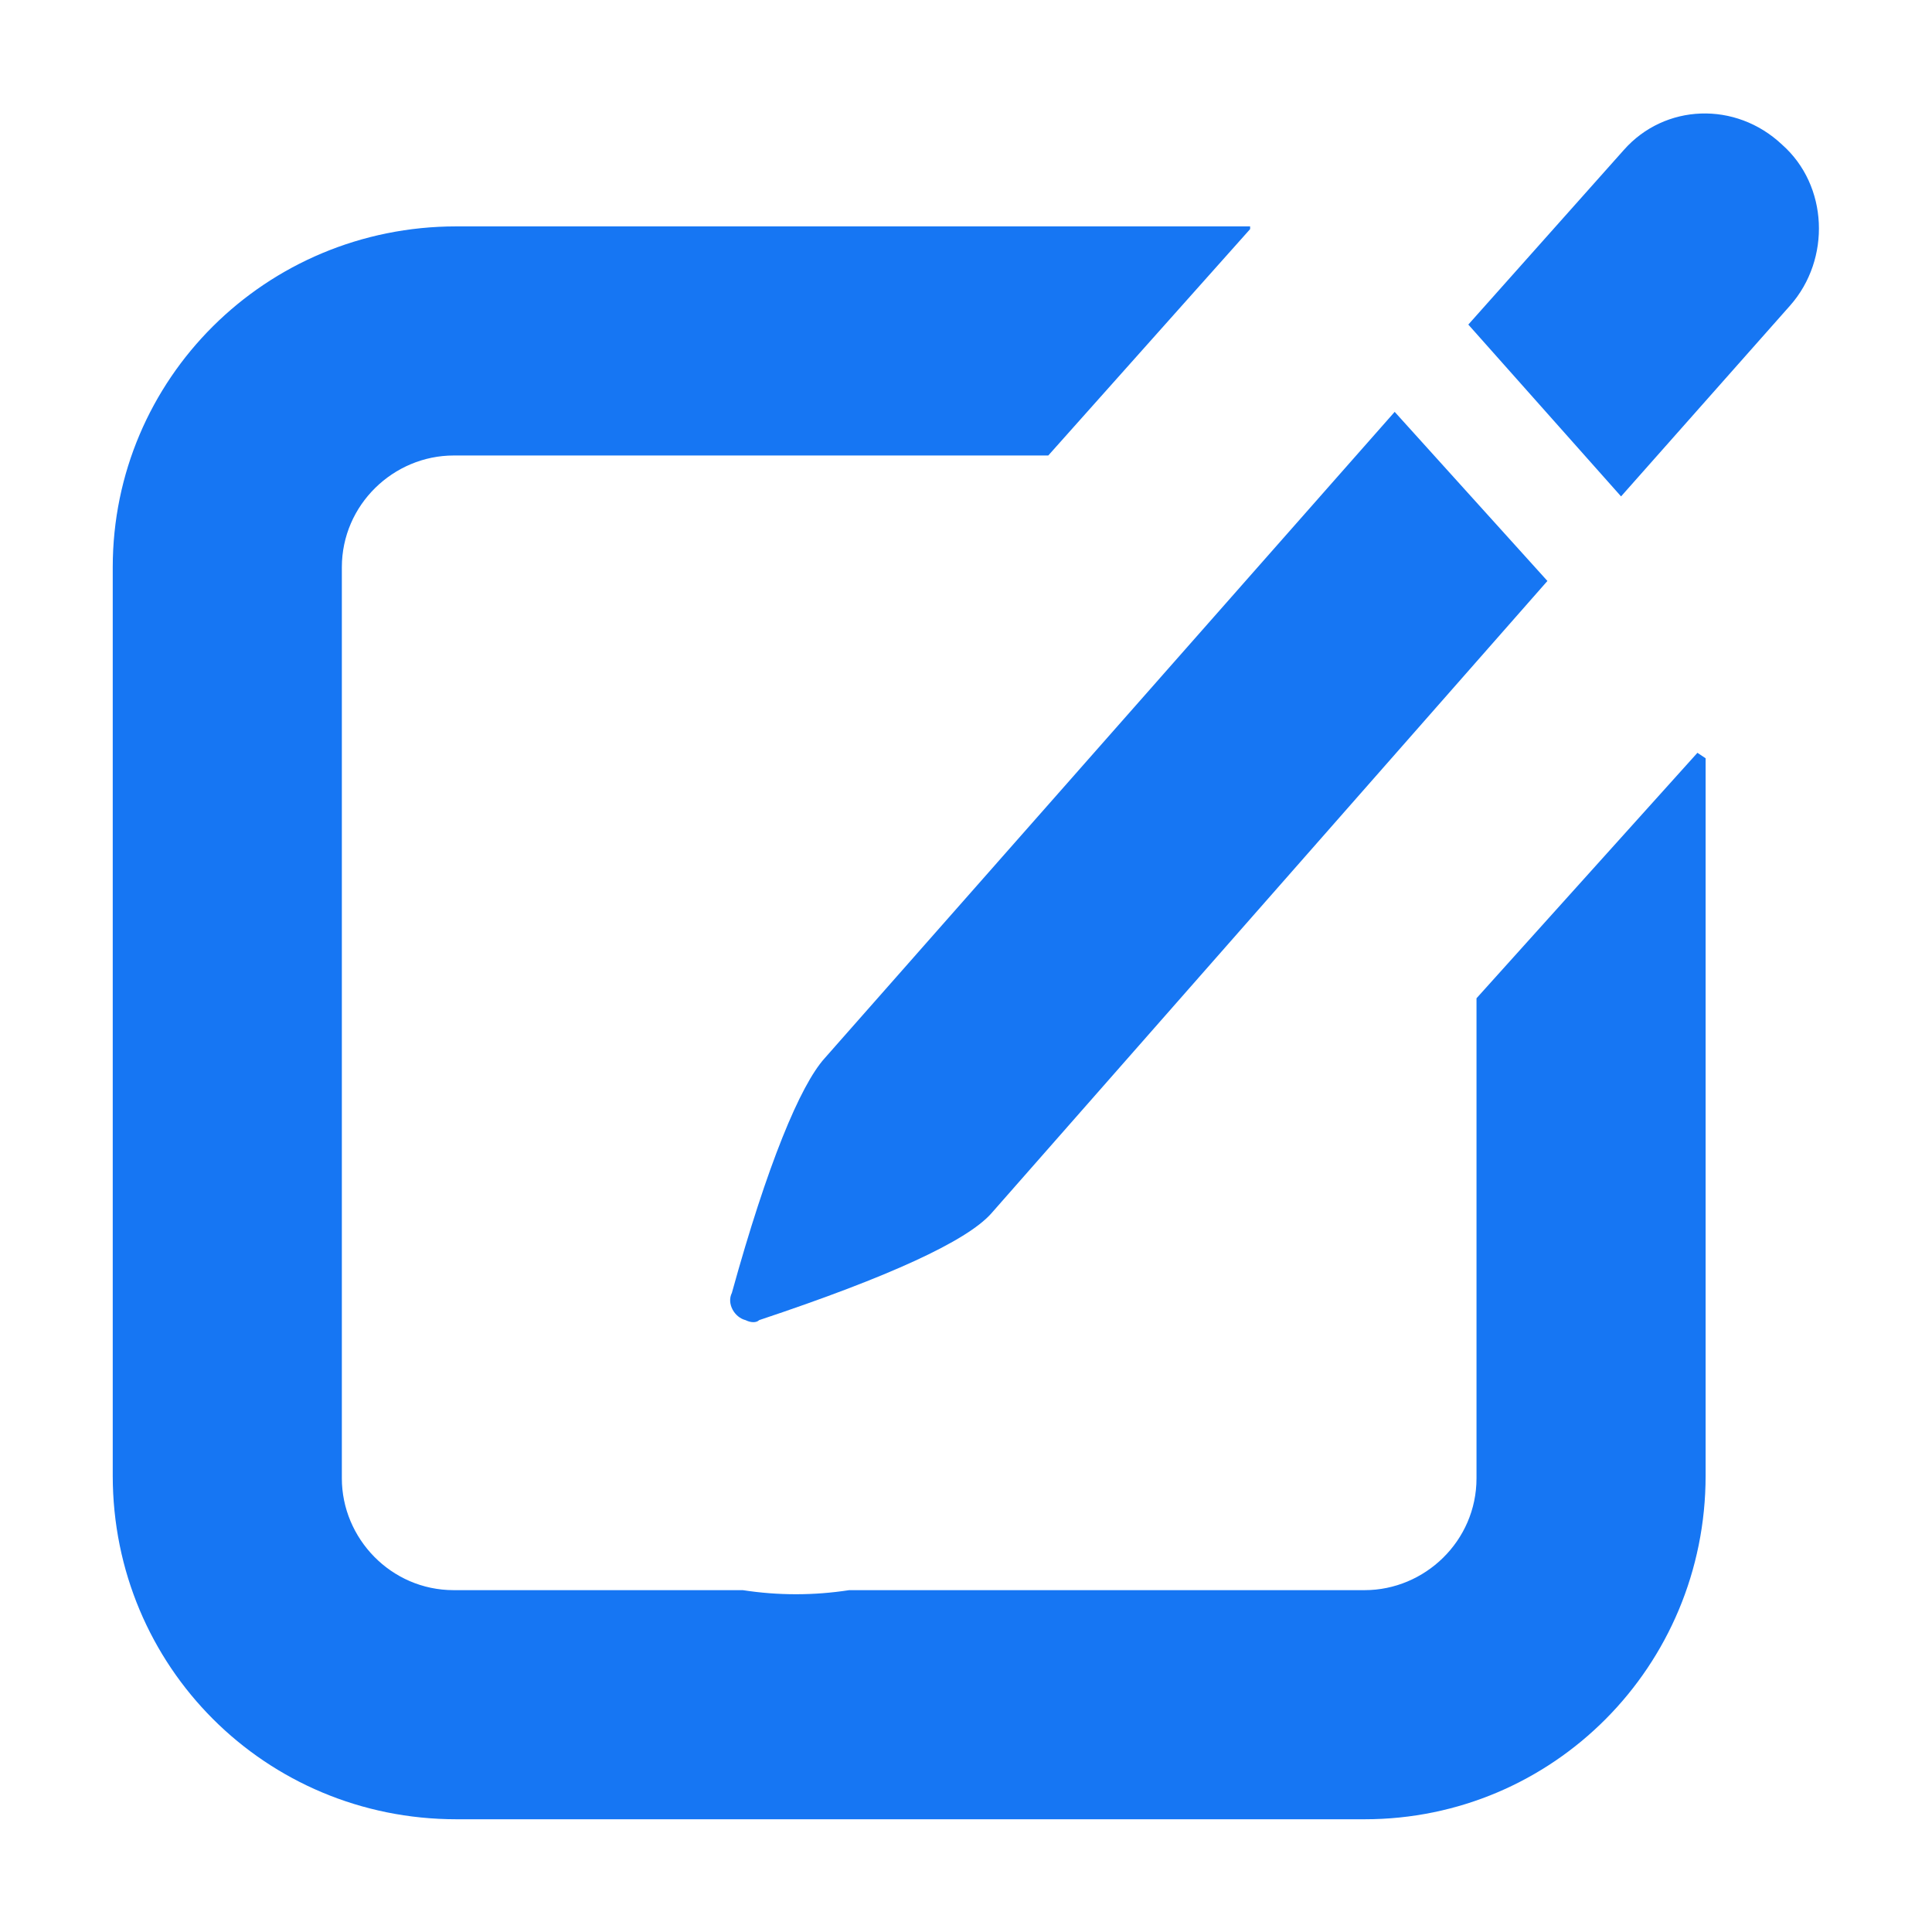 <svg width="17" height="17" viewBox="0 0 17 17" fill="none" xmlns="http://www.w3.org/2000/svg">
<path d="M11 1.992C11 2.016 11 2.016 11 2.016L9.224 4.008H3.992C3.464 4.008 3.008 4.44 3.008 4.992V13.008C3.008 13.536 3.44 13.992 3.992 13.992H6.536C6.848 14.04 7.16 14.04 7.472 13.992H12.008C12.536 13.992 12.992 13.56 12.992 13.008V8.784L14.936 6.624L15.008 6.672V12.984C15.008 14.664 13.664 16.008 12.008 16.008H4.016C2.336 16.008 0.992 14.664 0.992 12.984V4.992C0.992 3.336 2.336 1.992 4.016 1.992H11ZM12.272 3.624L13.616 5.112L8.72 10.68C8.504 10.92 7.832 11.232 6.68 11.616C6.656 11.64 6.608 11.64 6.56 11.616C6.464 11.592 6.392 11.472 6.44 11.376C6.752 10.248 7.04 9.552 7.256 9.312L12.272 3.624ZM12.92 2.856L14.288 1.32C14.648 0.912 15.272 0.888 15.68 1.272C16.088 1.632 16.112 2.28 15.752 2.688L14.264 4.368L12.92 2.856Z" fill="#1676F3"/>
</svg>
